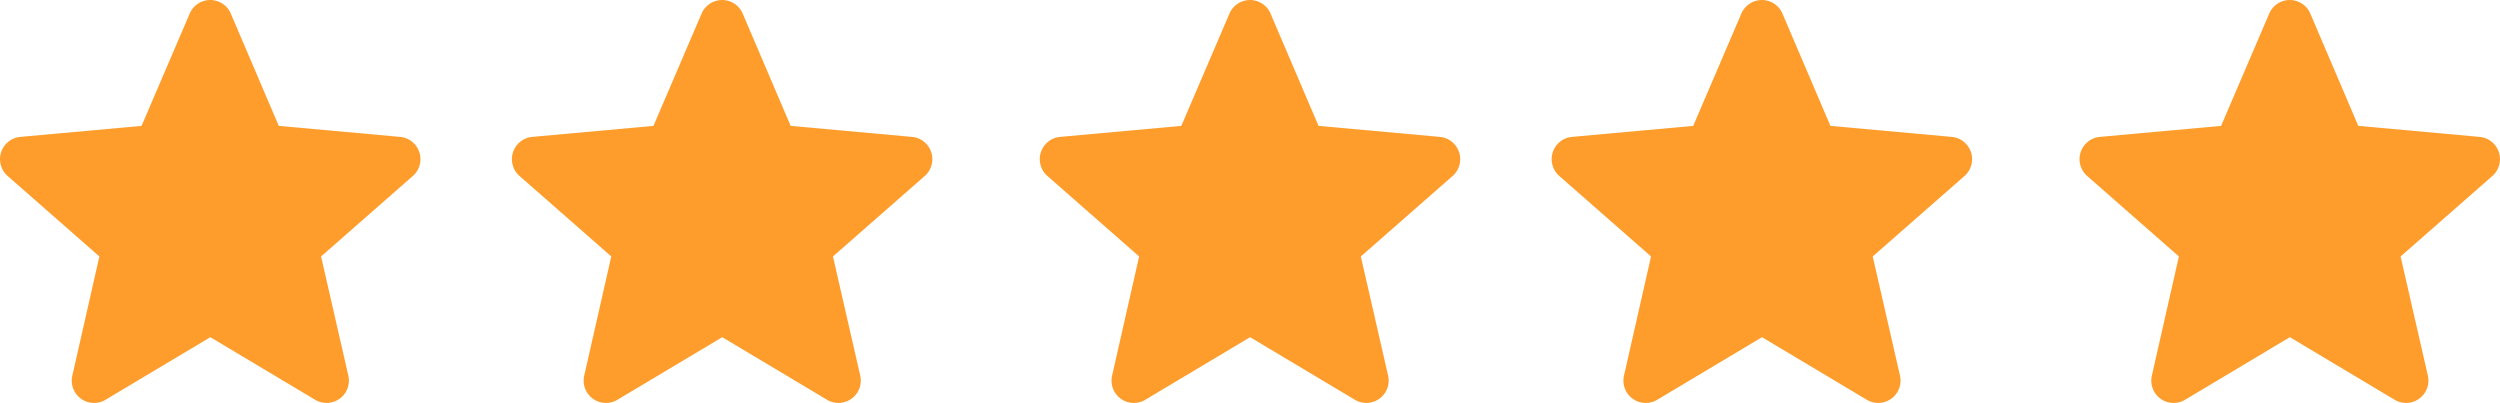 <svg xmlns="http://www.w3.org/2000/svg" width="88.299" height="14.231" viewBox="0 0 88.299 14.231">
  <g id="Group_16" data-name="Group 16" transform="translate(-686 -928.73)">
    <path id="star_3_" data-name="star (3)" d="M14.811,5.87a.788.788,0,0,0-.679-.543L9.846,4.938,8.151.971A.789.789,0,0,0,6.7.972L5,4.938.718,5.327A.79.79,0,0,0,.27,6.708L3.51,9.55l-.955,4.208a.788.788,0,0,0,1.174.853l3.7-2.21,3.7,2.21a.789.789,0,0,0,1.174-.853L11.34,9.55l3.24-2.841A.79.79,0,0,0,14.811,5.87Zm0,0" transform="translate(686 928.238)" fill="#fe9d2b"/>
    <path id="star_3_2" data-name="star (3)" d="M14.811,5.87a.788.788,0,0,0-.679-.543L9.846,4.938,8.151.971A.789.789,0,0,0,6.7.972L5,4.938.718,5.327A.79.79,0,0,0,.27,6.708L3.51,9.55l-.955,4.208a.788.788,0,0,0,1.174.853l3.7-2.21,3.7,2.21a.789.789,0,0,0,1.174-.853L11.34,9.55l3.24-2.841A.79.79,0,0,0,14.811,5.87Zm0,0" transform="translate(722.724 928.238)" fill="#fe9d2b"/>
    <path id="star_3_3" data-name="star (3)" d="M14.811,5.87a.788.788,0,0,0-.679-.543L9.846,4.938,8.151.971A.789.789,0,0,0,6.7.972L5,4.938.718,5.327A.79.79,0,0,0,.27,6.708L3.51,9.55l-.955,4.208a.788.788,0,0,0,1.174.853l3.7-2.21,3.7,2.21a.789.789,0,0,0,1.174-.853L11.34,9.55l3.24-2.841A.79.79,0,0,0,14.811,5.87Zm0,0" transform="translate(740.804 928.238)" fill="#fe9d2b"/>
    <path id="star_3_4" data-name="star (3)" d="M14.811,5.87a.788.788,0,0,0-.679-.543L9.846,4.938,8.151.971A.789.789,0,0,0,6.7.972L5,4.938.718,5.327A.79.79,0,0,0,.27,6.708L3.51,9.55l-.955,4.208a.788.788,0,0,0,1.174.853l3.7-2.21,3.7,2.21a.789.789,0,0,0,1.174-.853L11.34,9.55l3.24-2.841A.79.79,0,0,0,14.811,5.87Zm0,0" transform="translate(759.448 928.238)" fill="#fe9d2b"/>
    <path id="star_3_5" data-name="star (3)" d="M14.811,5.87a.788.788,0,0,0-.679-.543L9.846,4.938,8.151.971A.789.789,0,0,0,6.7.972L5,4.938.718,5.327A.79.79,0,0,0,.27,6.708L3.51,9.55l-.955,4.208a.788.788,0,0,0,1.174.853l3.7-2.21,3.7,2.21a.789.789,0,0,0,1.174-.853L11.34,9.55l3.24-2.841A.79.79,0,0,0,14.811,5.87Zm0,0" transform="translate(704.08 928.238)" fill="#fe9d2b"/>
  </g>
</svg>
